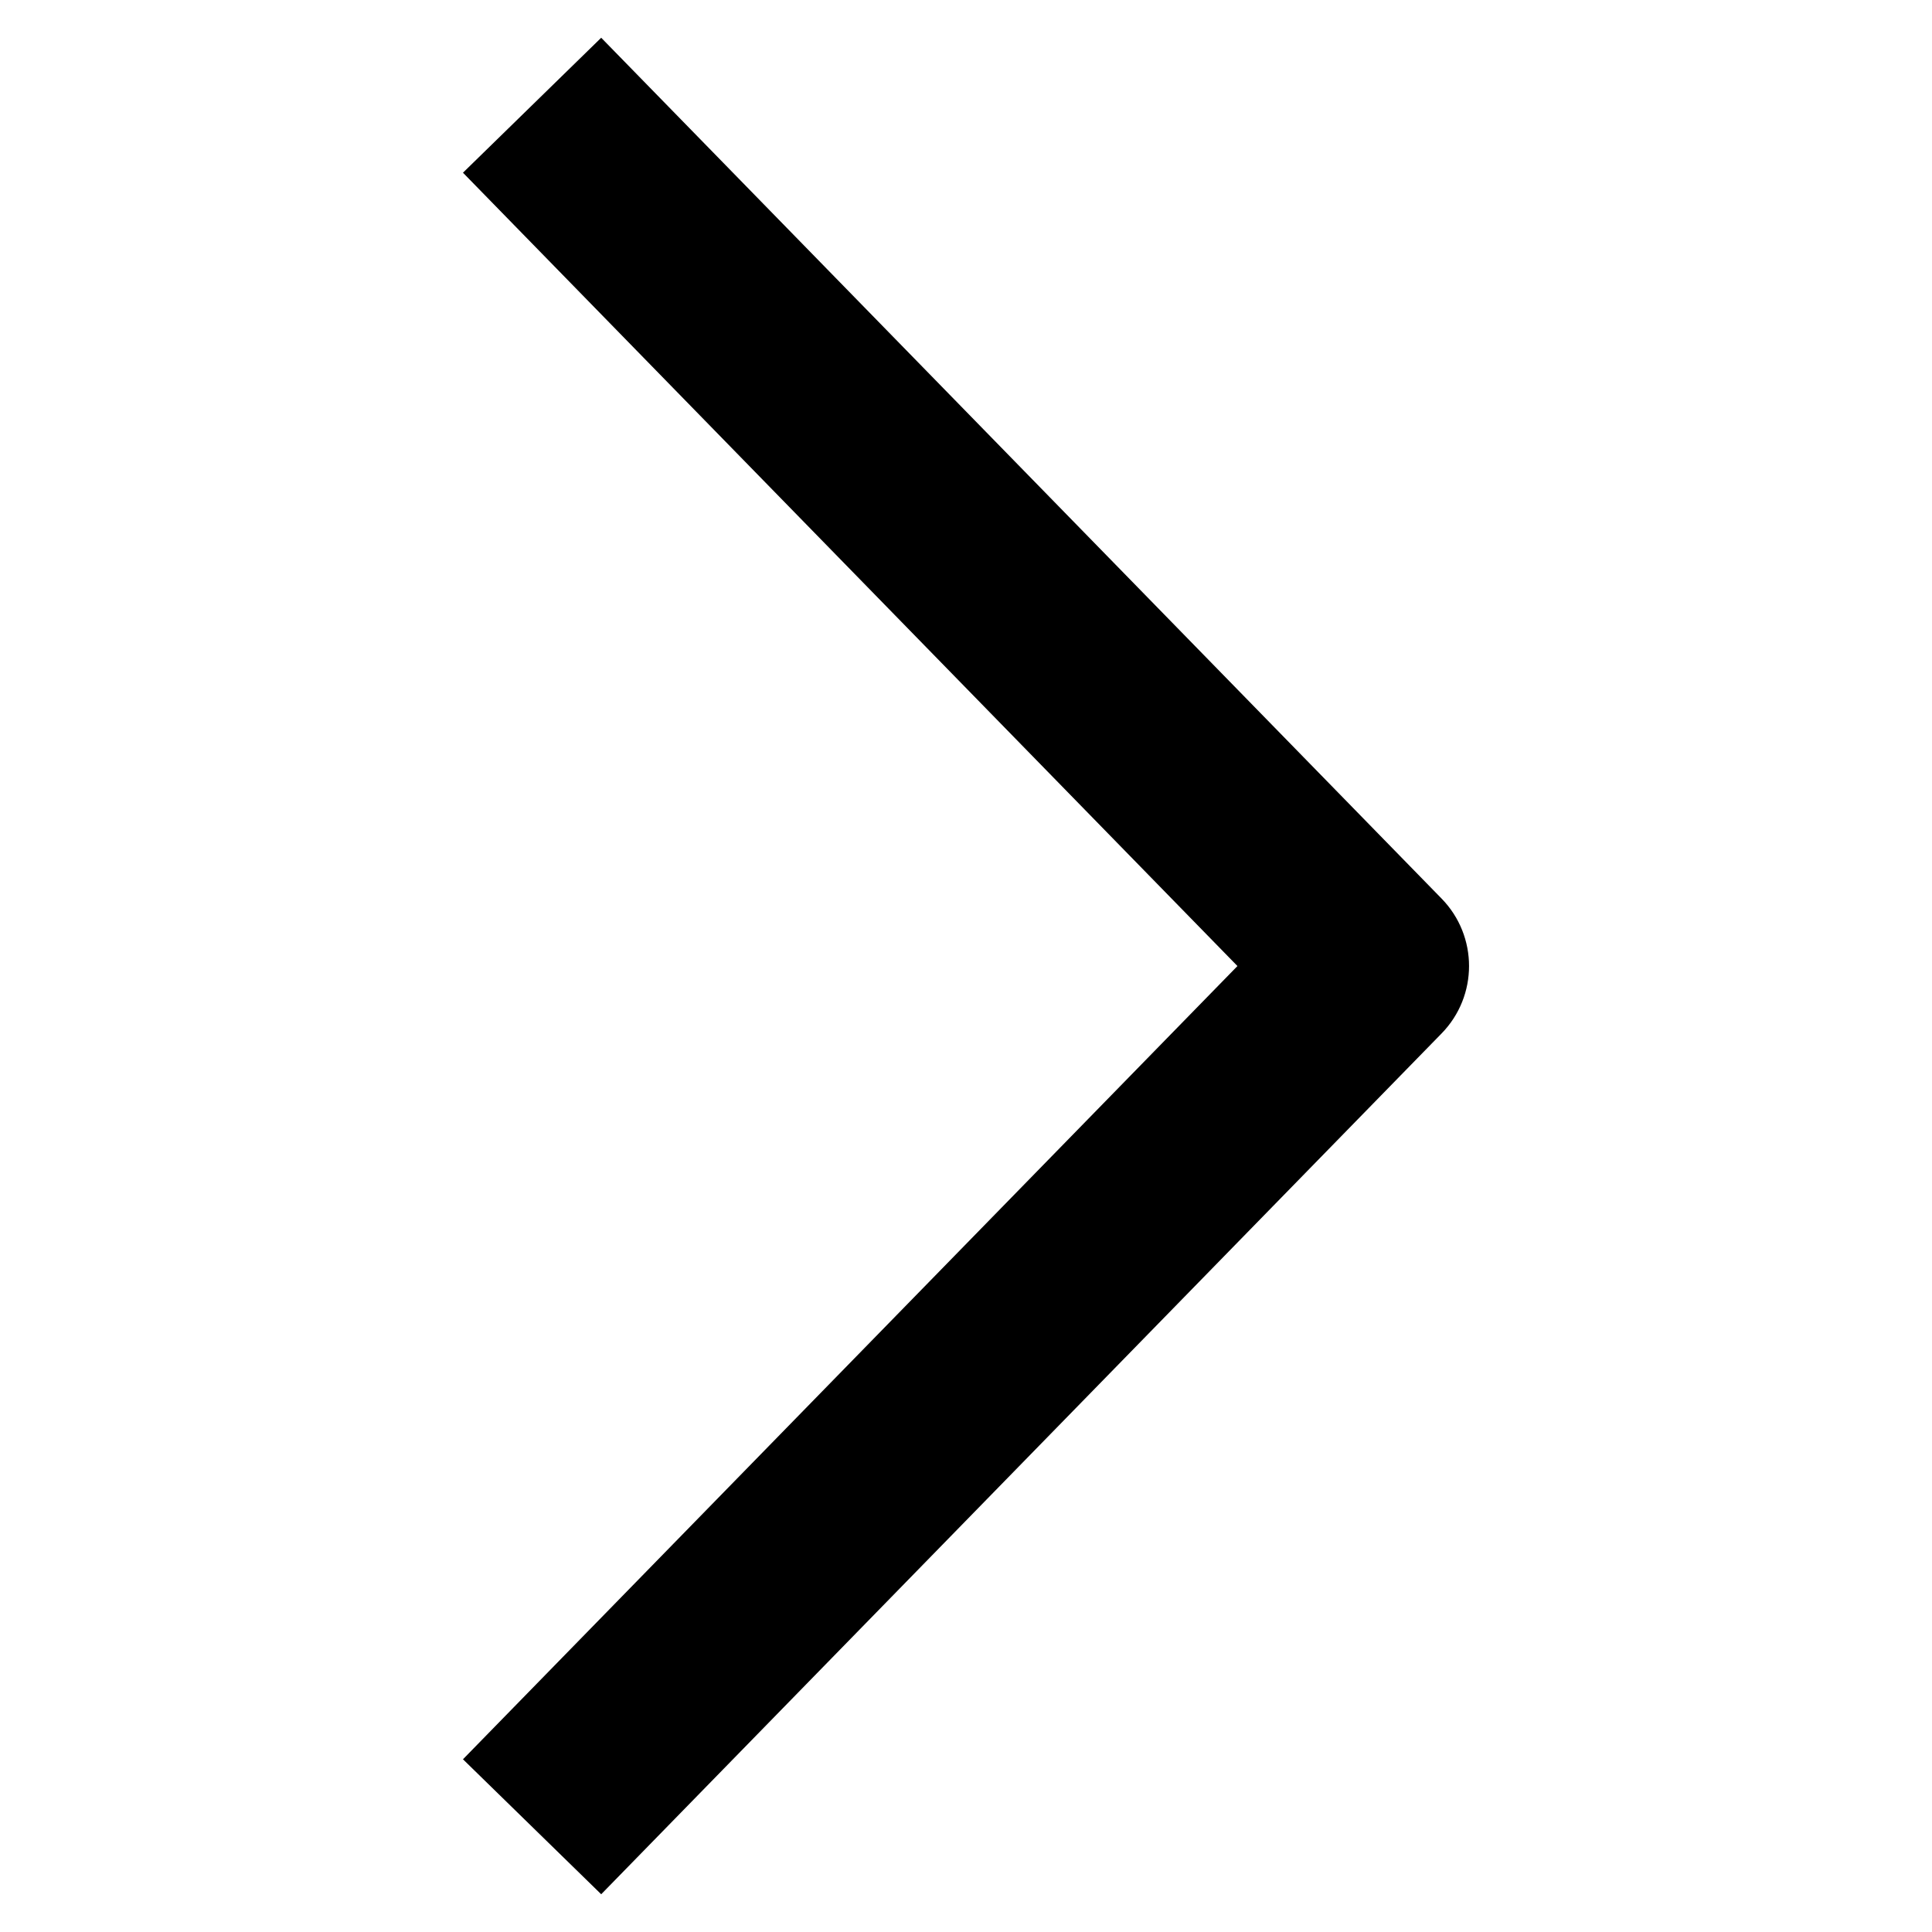 <?xml version="1.0" encoding="utf-8"?>
<!-- Generator: Adobe Illustrator 16.0.0, SVG Export Plug-In . SVG Version: 6.00 Build 0)  -->
<!DOCTYPE svg PUBLIC "-//W3C//DTD SVG 1.1//EN" "http://www.w3.org/Graphics/SVG/1.1/DTD/svg11.dtd">
<svg version="1.1" id="Capa_1" xmlns="http://www.w3.org/2000/svg" xmlns:xlink="http://www.w3.org/1999/xlink" x="0px" y="0px"
	 width="128px" height="128px" viewBox="0 0 128 128" enable-background="new 0 0 128 128" xml:space="preserve">
<path d="M39.831,125.499l-9.158-8.942l51.311-52.554L30.673,11.442l9.158-8.941l55.676,57.03c2.428,2.486,2.428,6.455-0.001,8.941
	L39.831,125.499L39.831,125.499z"/>
</svg>
